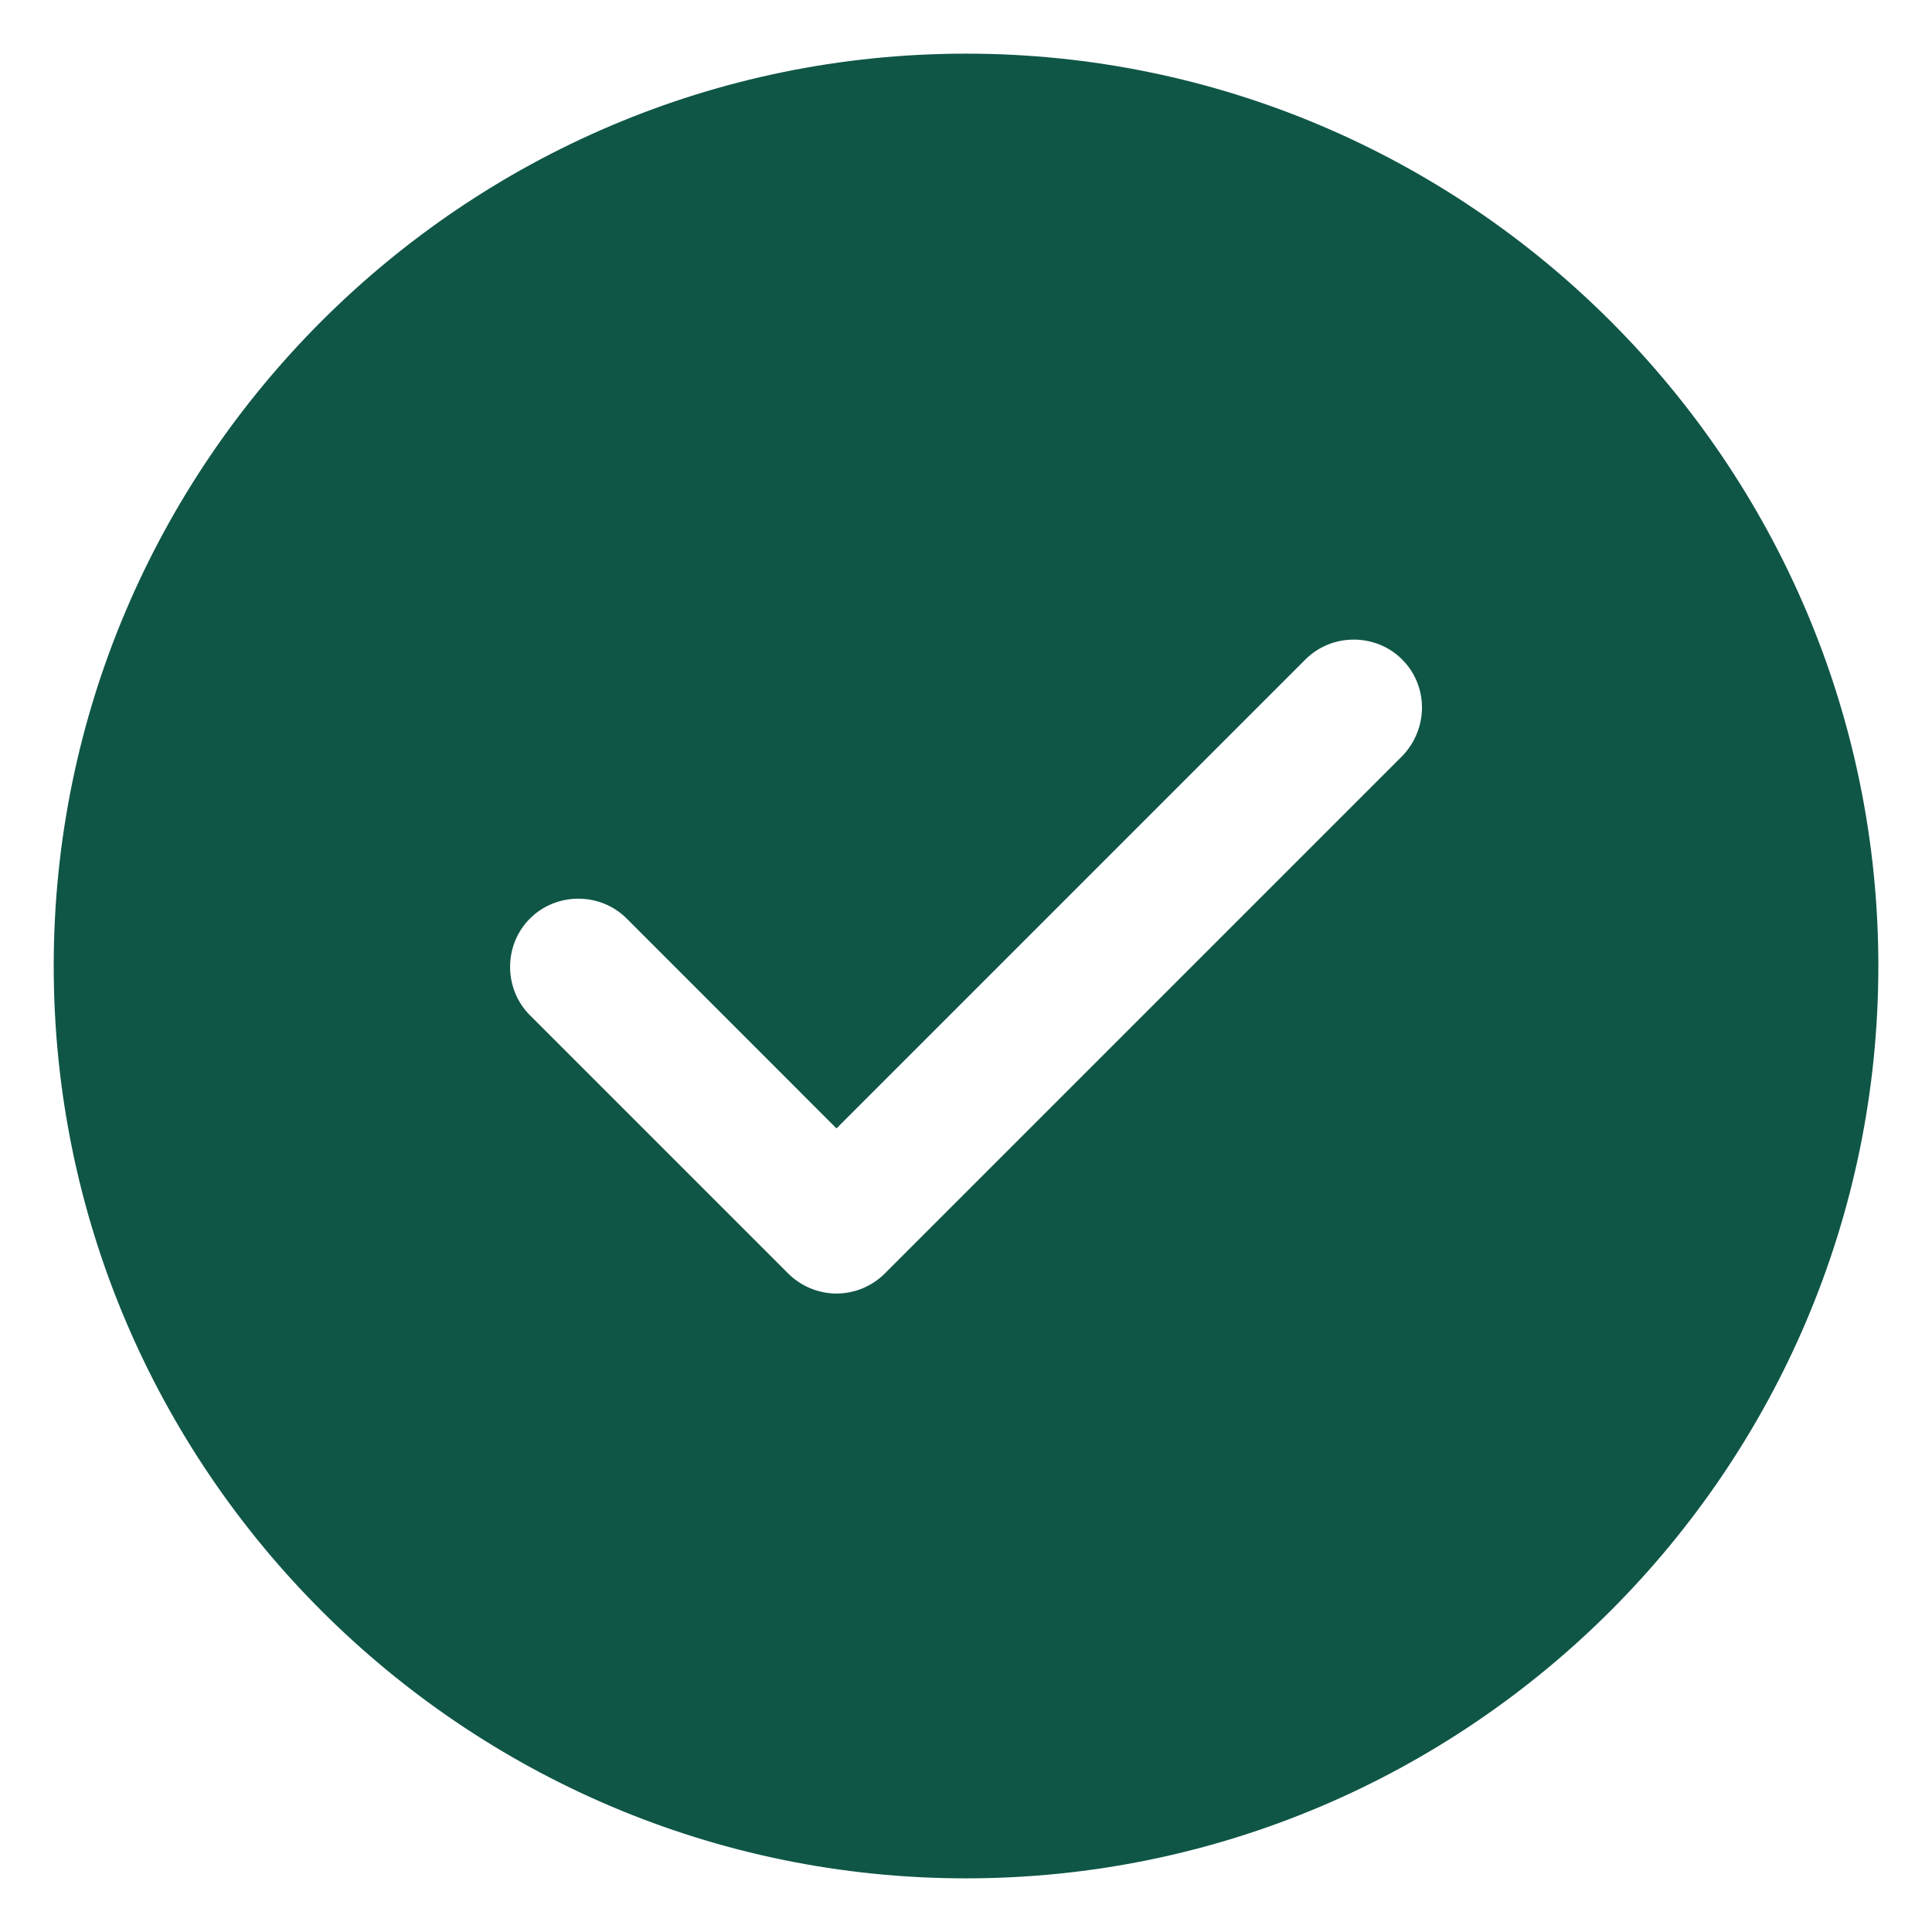 <svg width="30" height="30" viewBox="0 0 30 30" fill="none" xmlns="http://www.w3.org/2000/svg">
<path d="M15.001 0.833C7.195 0.833 0.834 7.194 0.834 15C0.834 22.806 7.195 29.167 15.001 29.167C22.806 29.167 29.167 22.806 29.167 15C29.167 7.194 22.806 0.833 15.001 0.833ZM21.772 11.742L13.74 19.774C13.541 19.972 13.272 20.086 12.989 20.086C12.706 20.086 12.437 19.972 12.238 19.774L8.229 15.765C7.818 15.354 7.818 14.674 8.229 14.263C8.64 13.852 9.32 13.852 9.731 14.263L12.989 17.522L20.271 10.24C20.681 9.829 21.361 9.829 21.772 10.24C22.183 10.651 22.183 11.317 21.772 11.742Z" fill="#0F5647"/>
</svg>

